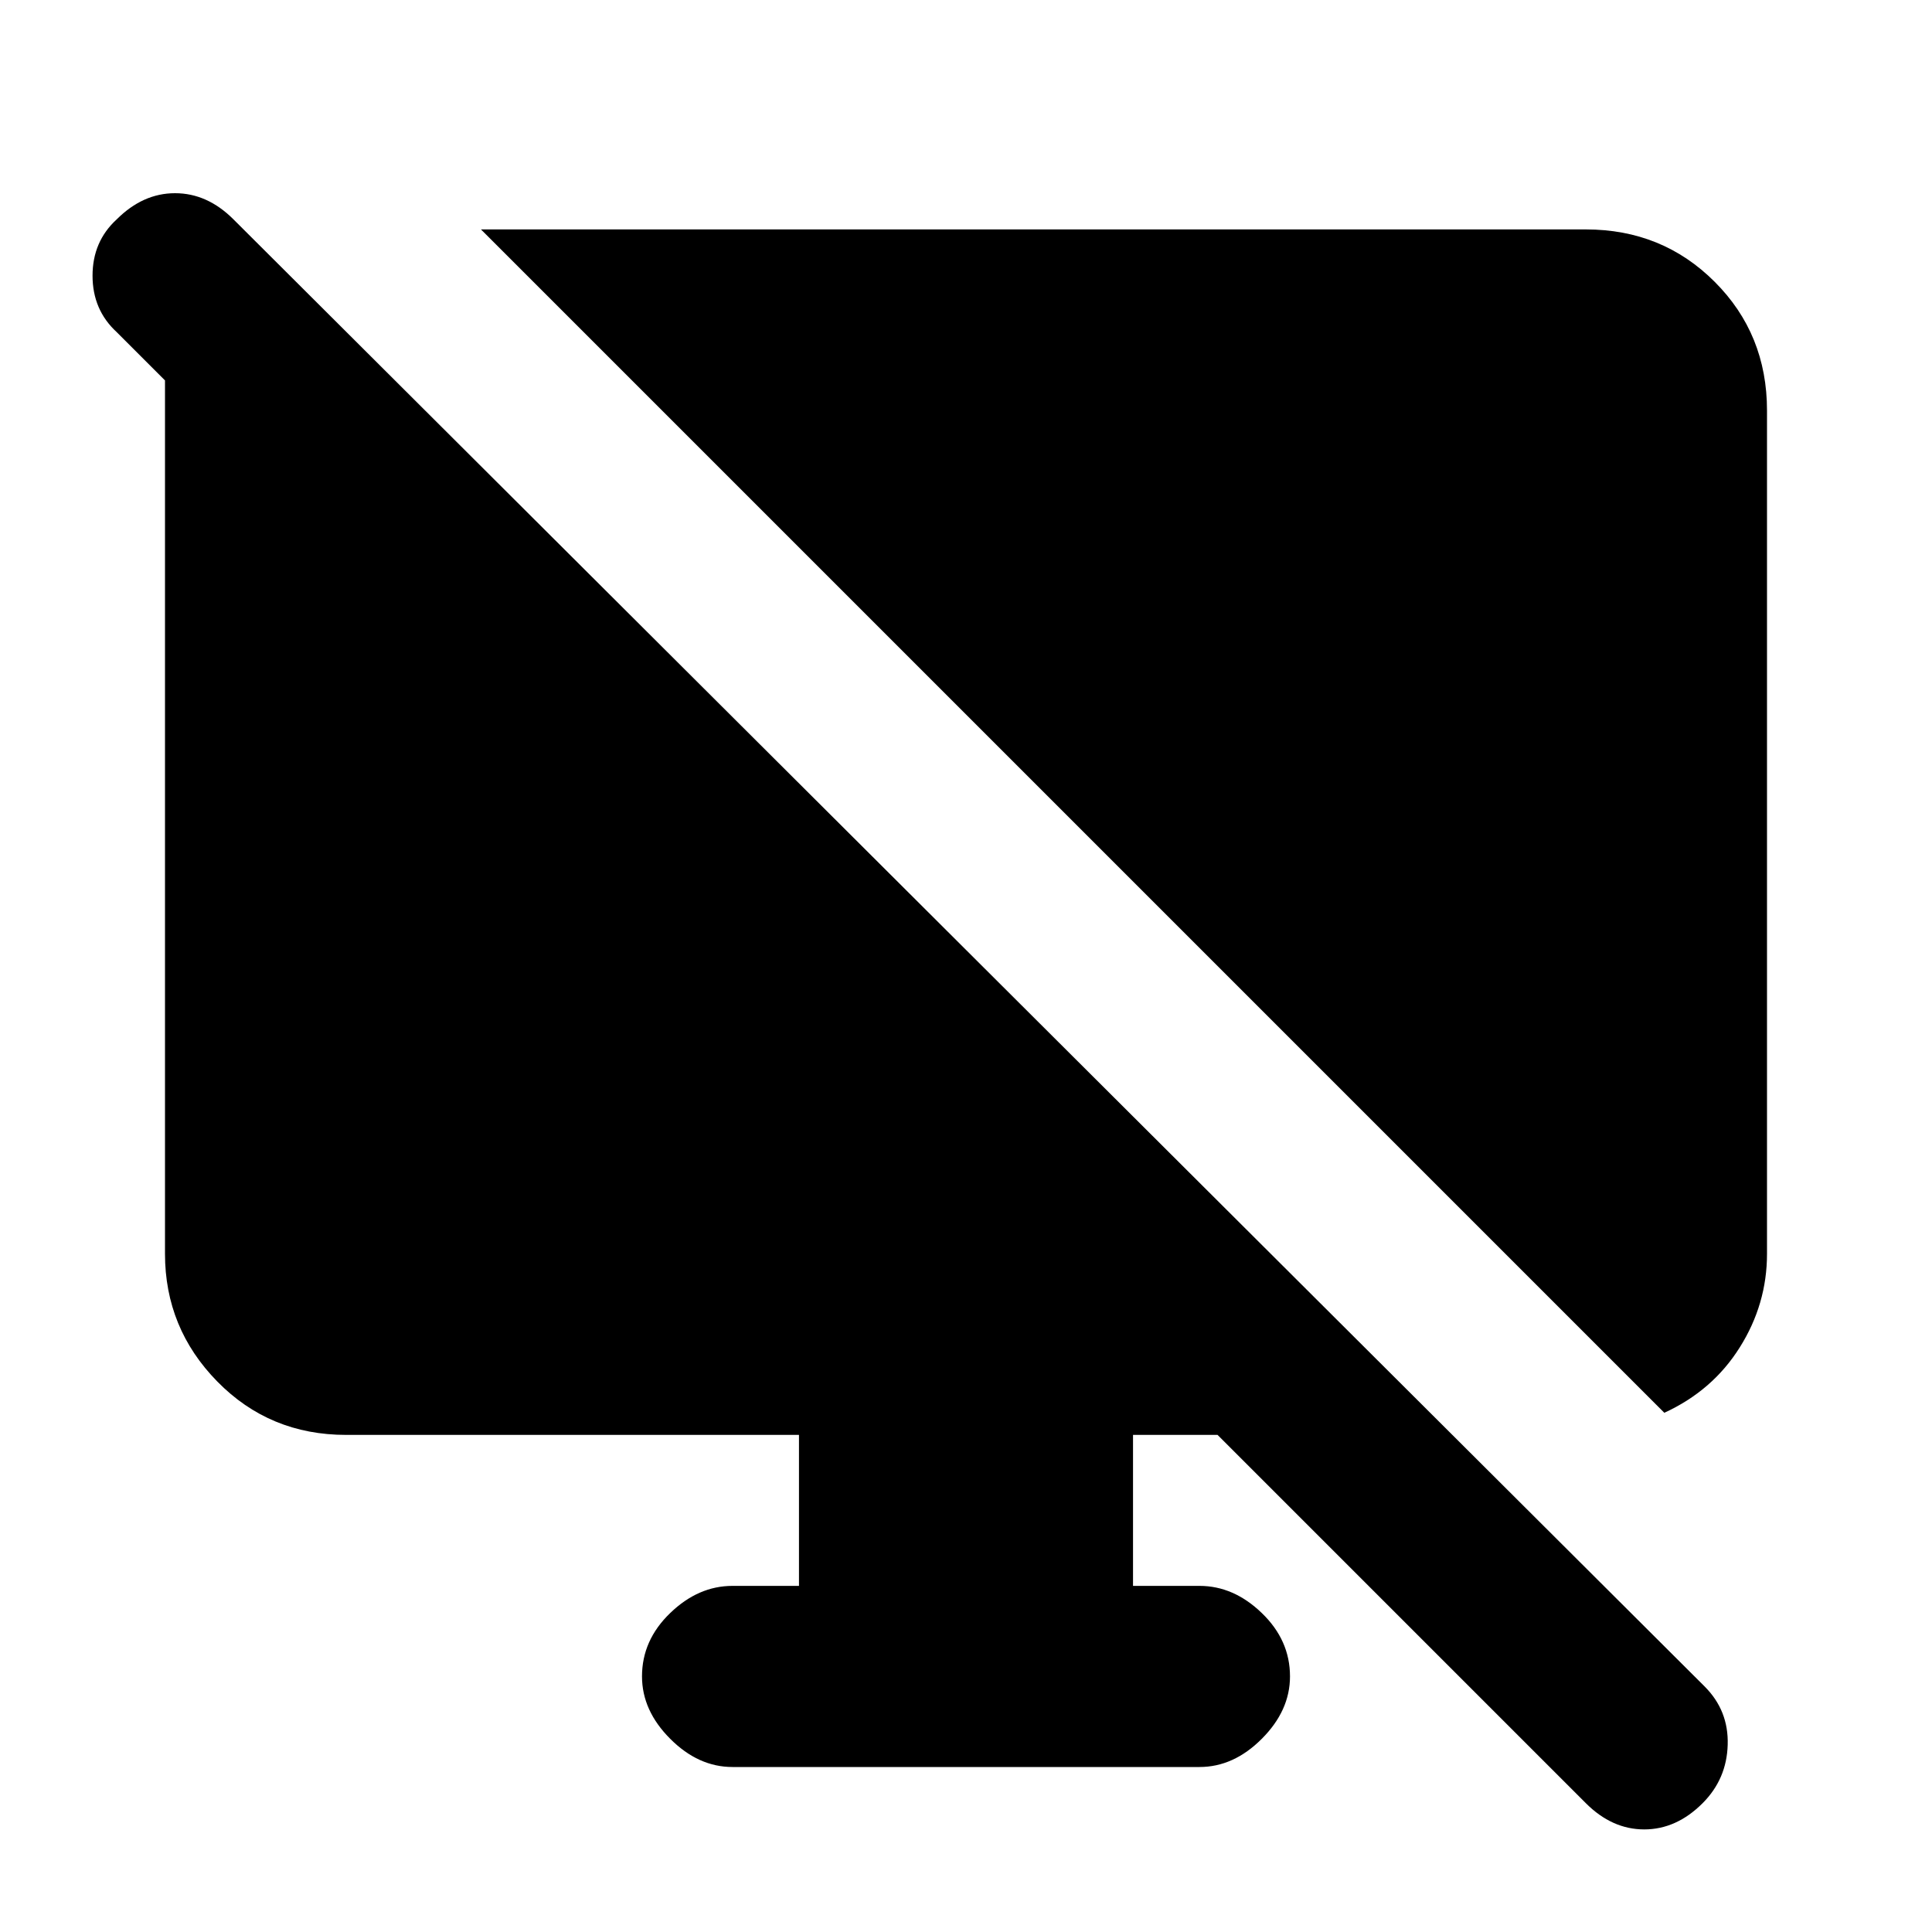 <svg xmlns="http://www.w3.org/2000/svg" height="20" width="20"><path d="M17.229 14.625 4.979 2.375H16.417Q17.208 2.375 17.75 2.917Q18.292 3.458 18.292 4.25V12.979Q18.292 13.5 18.01 13.948Q17.729 14.396 17.229 14.625ZM16.417 18.667 12.604 14.854H11.729V16.417H12.417Q12.771 16.417 13.062 16.698Q13.354 16.979 13.354 17.354Q13.354 17.708 13.062 18Q12.771 18.292 12.417 18.292H7.583Q7.229 18.292 6.938 18Q6.646 17.708 6.646 17.354Q6.646 16.979 6.938 16.698Q7.229 16.417 7.583 16.417H8.271V14.854H3.583Q2.792 14.854 2.25 14.302Q1.708 13.75 1.708 12.979V3.938L1.208 3.438Q0.958 3.208 0.958 2.854Q0.958 2.5 1.208 2.271Q1.479 2 1.812 2Q2.146 2 2.417 2.271L17.646 17.458Q17.896 17.708 17.885 18.062Q17.875 18.417 17.625 18.667Q17.354 18.938 17.021 18.938Q16.688 18.938 16.417 18.667Z"/></svg>